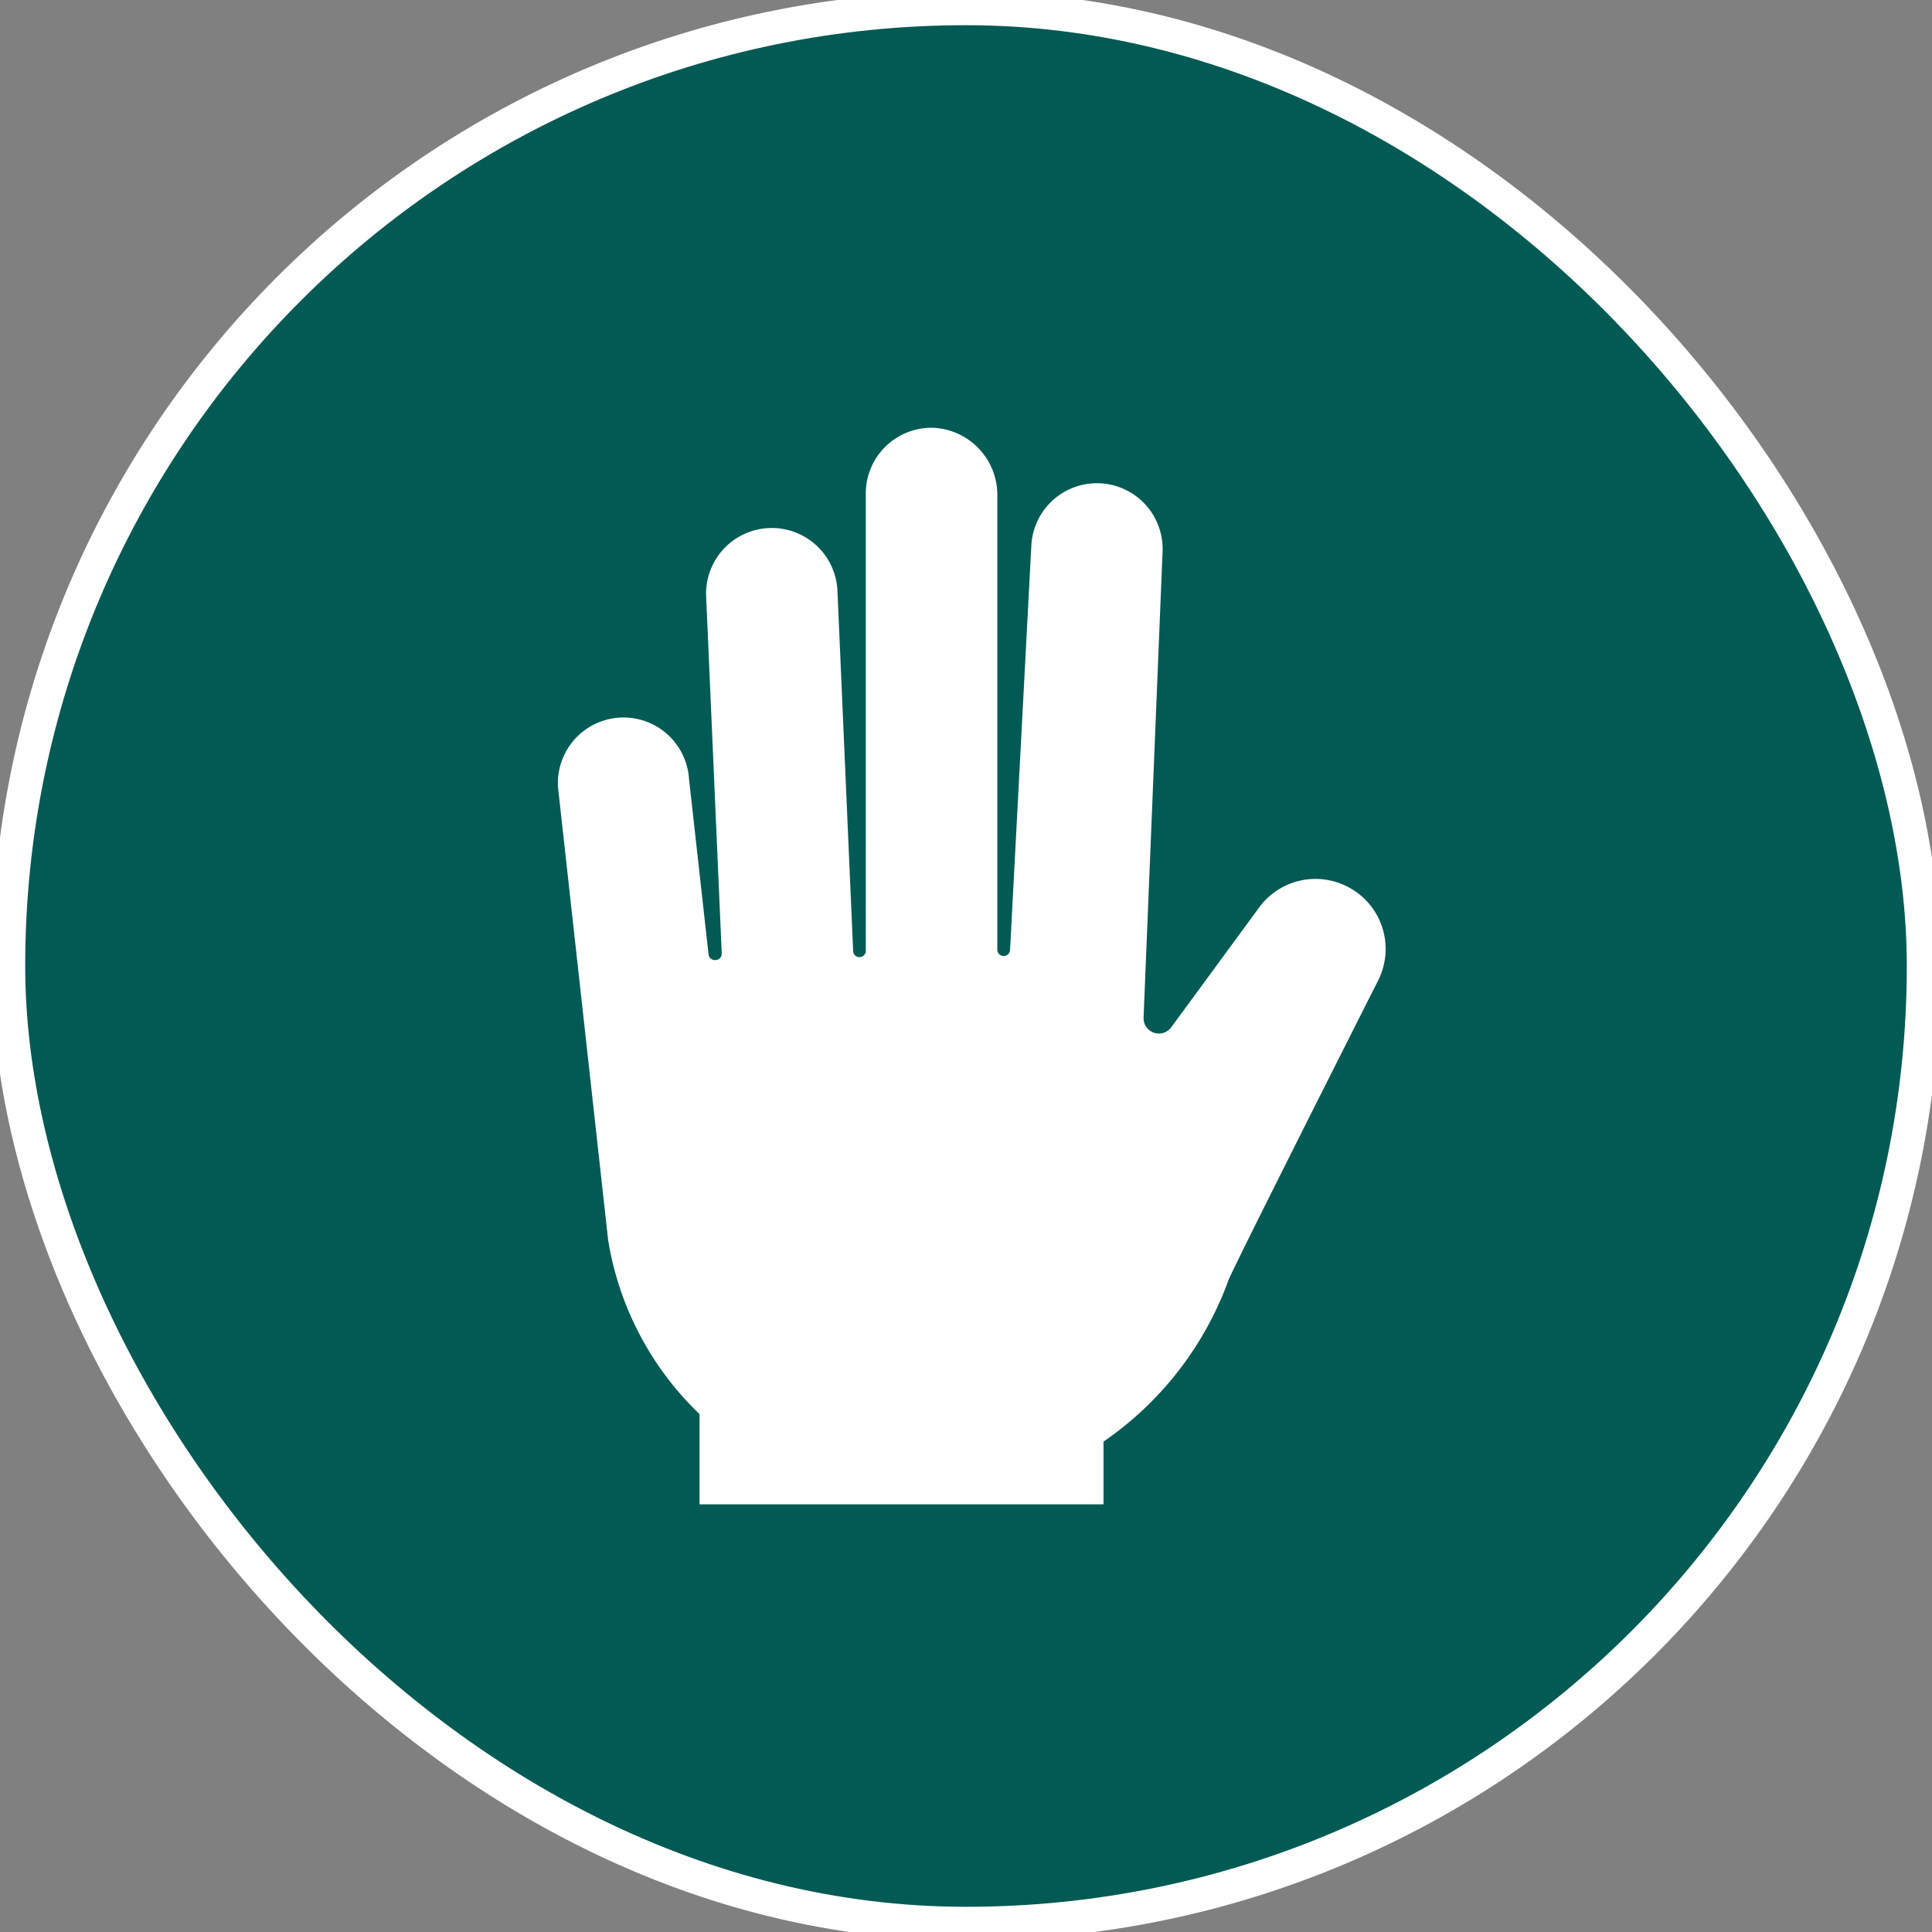 <svg xmlns="http://www.w3.org/2000/svg" width="46" height="46" viewBox="0 0 46 46">
  <rect x="0" y="0" width="46" height="46" fill="#808080" stroke="none"/>
  <g id="hodler" transform="translate(1125 1778)">
    <g id="Rectangle_7984" data-name="Rectangle 7984" transform="translate(-1125 -1778)" fill="#015a53" stroke="#fff" stroke-width="0.8">
      <rect width="46" height="46" rx="23" stroke="none"/>
      <rect x="0.2" y="0.2" width="45.6" height="45.6" rx="22.8" fill="none"/>
    </g>
    <g id="Group_42706" data-name="Group 42706" transform="translate(-1111.726 -1767.816)">
      <g id="Group_42705" data-name="Group 42705" transform="translate(0 0)">
        <path id="Path_28765" data-name="Path 28765" d="M156.424,113.784a1.664,1.664,0,0,0-2.176.455l-2.093,2.853a.365.365,0,0,1-.659-.231l.452-11.089a1.564,1.564,0,1,0-3.125-.139l-.506,9.618a.152.152,0,0,1-.149.144h0a.152.152,0,0,1-.154-.152V104.435a1.6,1.6,0,0,0-1.537-1.617,1.565,1.565,0,0,0-1.595,1.565v10.909a.152.152,0,0,1-.3.006l-.376-8.624a1.565,1.565,0,0,0-3.127.113l.373,8.547a.152.152,0,0,1-.15.158h-.011a.152.152,0,0,1-.152-.128l-.466-4.185a1.562,1.562,0,1,0-3.119.2l1.193,10.775a7.361,7.361,0,0,0,2.176,4.147v2.149h9.619v-1.493a7.957,7.957,0,0,0,2.974-3.84c.089-.244,2.375-4.783,3.567-7.144A1.664,1.664,0,0,0,156.424,113.784Z" transform="translate(-137.542 -102.817)" fill="#fff"/>
      </g>
    </g>
  </g>
</svg>
